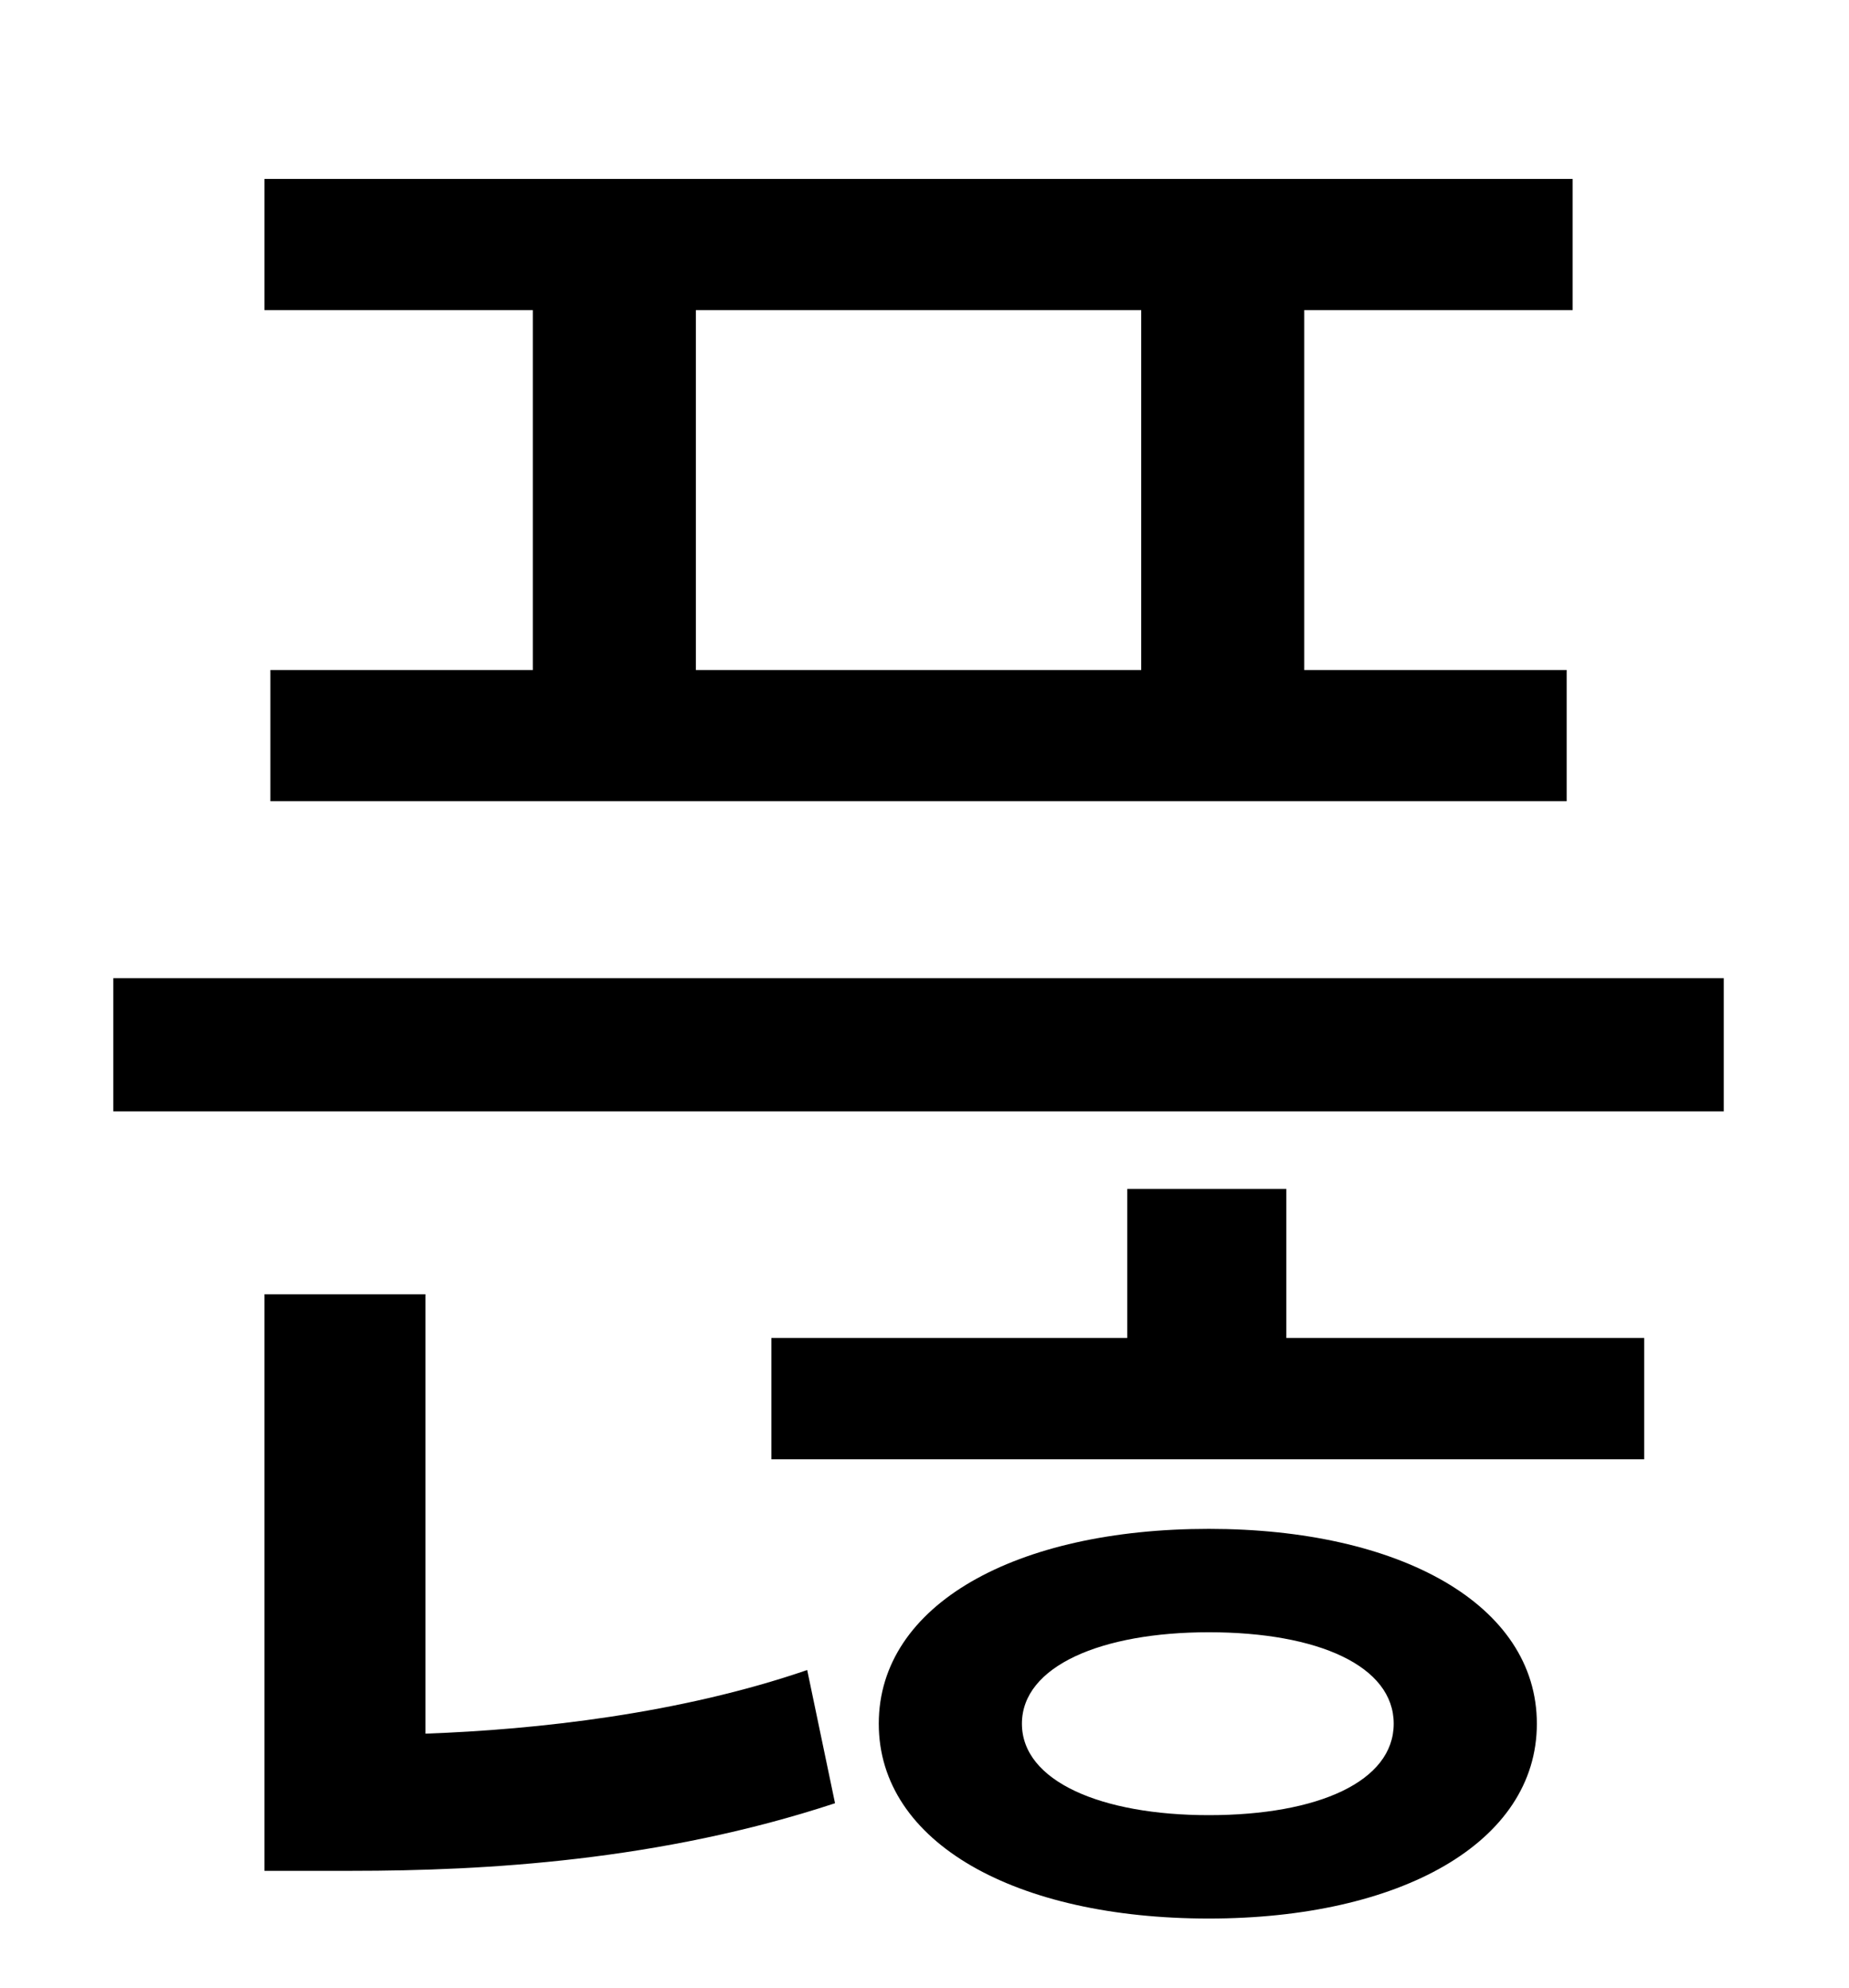 <?xml version="1.0" standalone="no"?>
<!DOCTYPE svg PUBLIC "-//W3C//DTD SVG 1.1//EN" "http://www.w3.org/Graphics/SVG/1.1/DTD/svg11.dtd" >
<svg xmlns="http://www.w3.org/2000/svg" xmlns:xlink="http://www.w3.org/1999/xlink" version="1.1" viewBox="-10 0 930 1000">
   <path fill="currentColor"
d="M564 337v-181h-224v181h224zM258 337v-181h-135v-66h658v66h-135v181h132v66h-652v-66h132zM204 651v221c56 -2 128 -10 192 -32l14 67c-88 29 -176 34 -243 34h-44v-290h81zM598 913c55 0 93 -17 93 -46s-38 -46 -93 -46c-54 0 -94 17 -94 46s40 46 94 46zM598 769
c96 0 165 38 165 98s-69 98 -165 98c-97 0 -166 -38 -166 -98s69 -98 166 -98zM637 598v75h180v61h-439v-61h179v-75h80zM47 492h810v67h-810v-67z" />
</svg>
